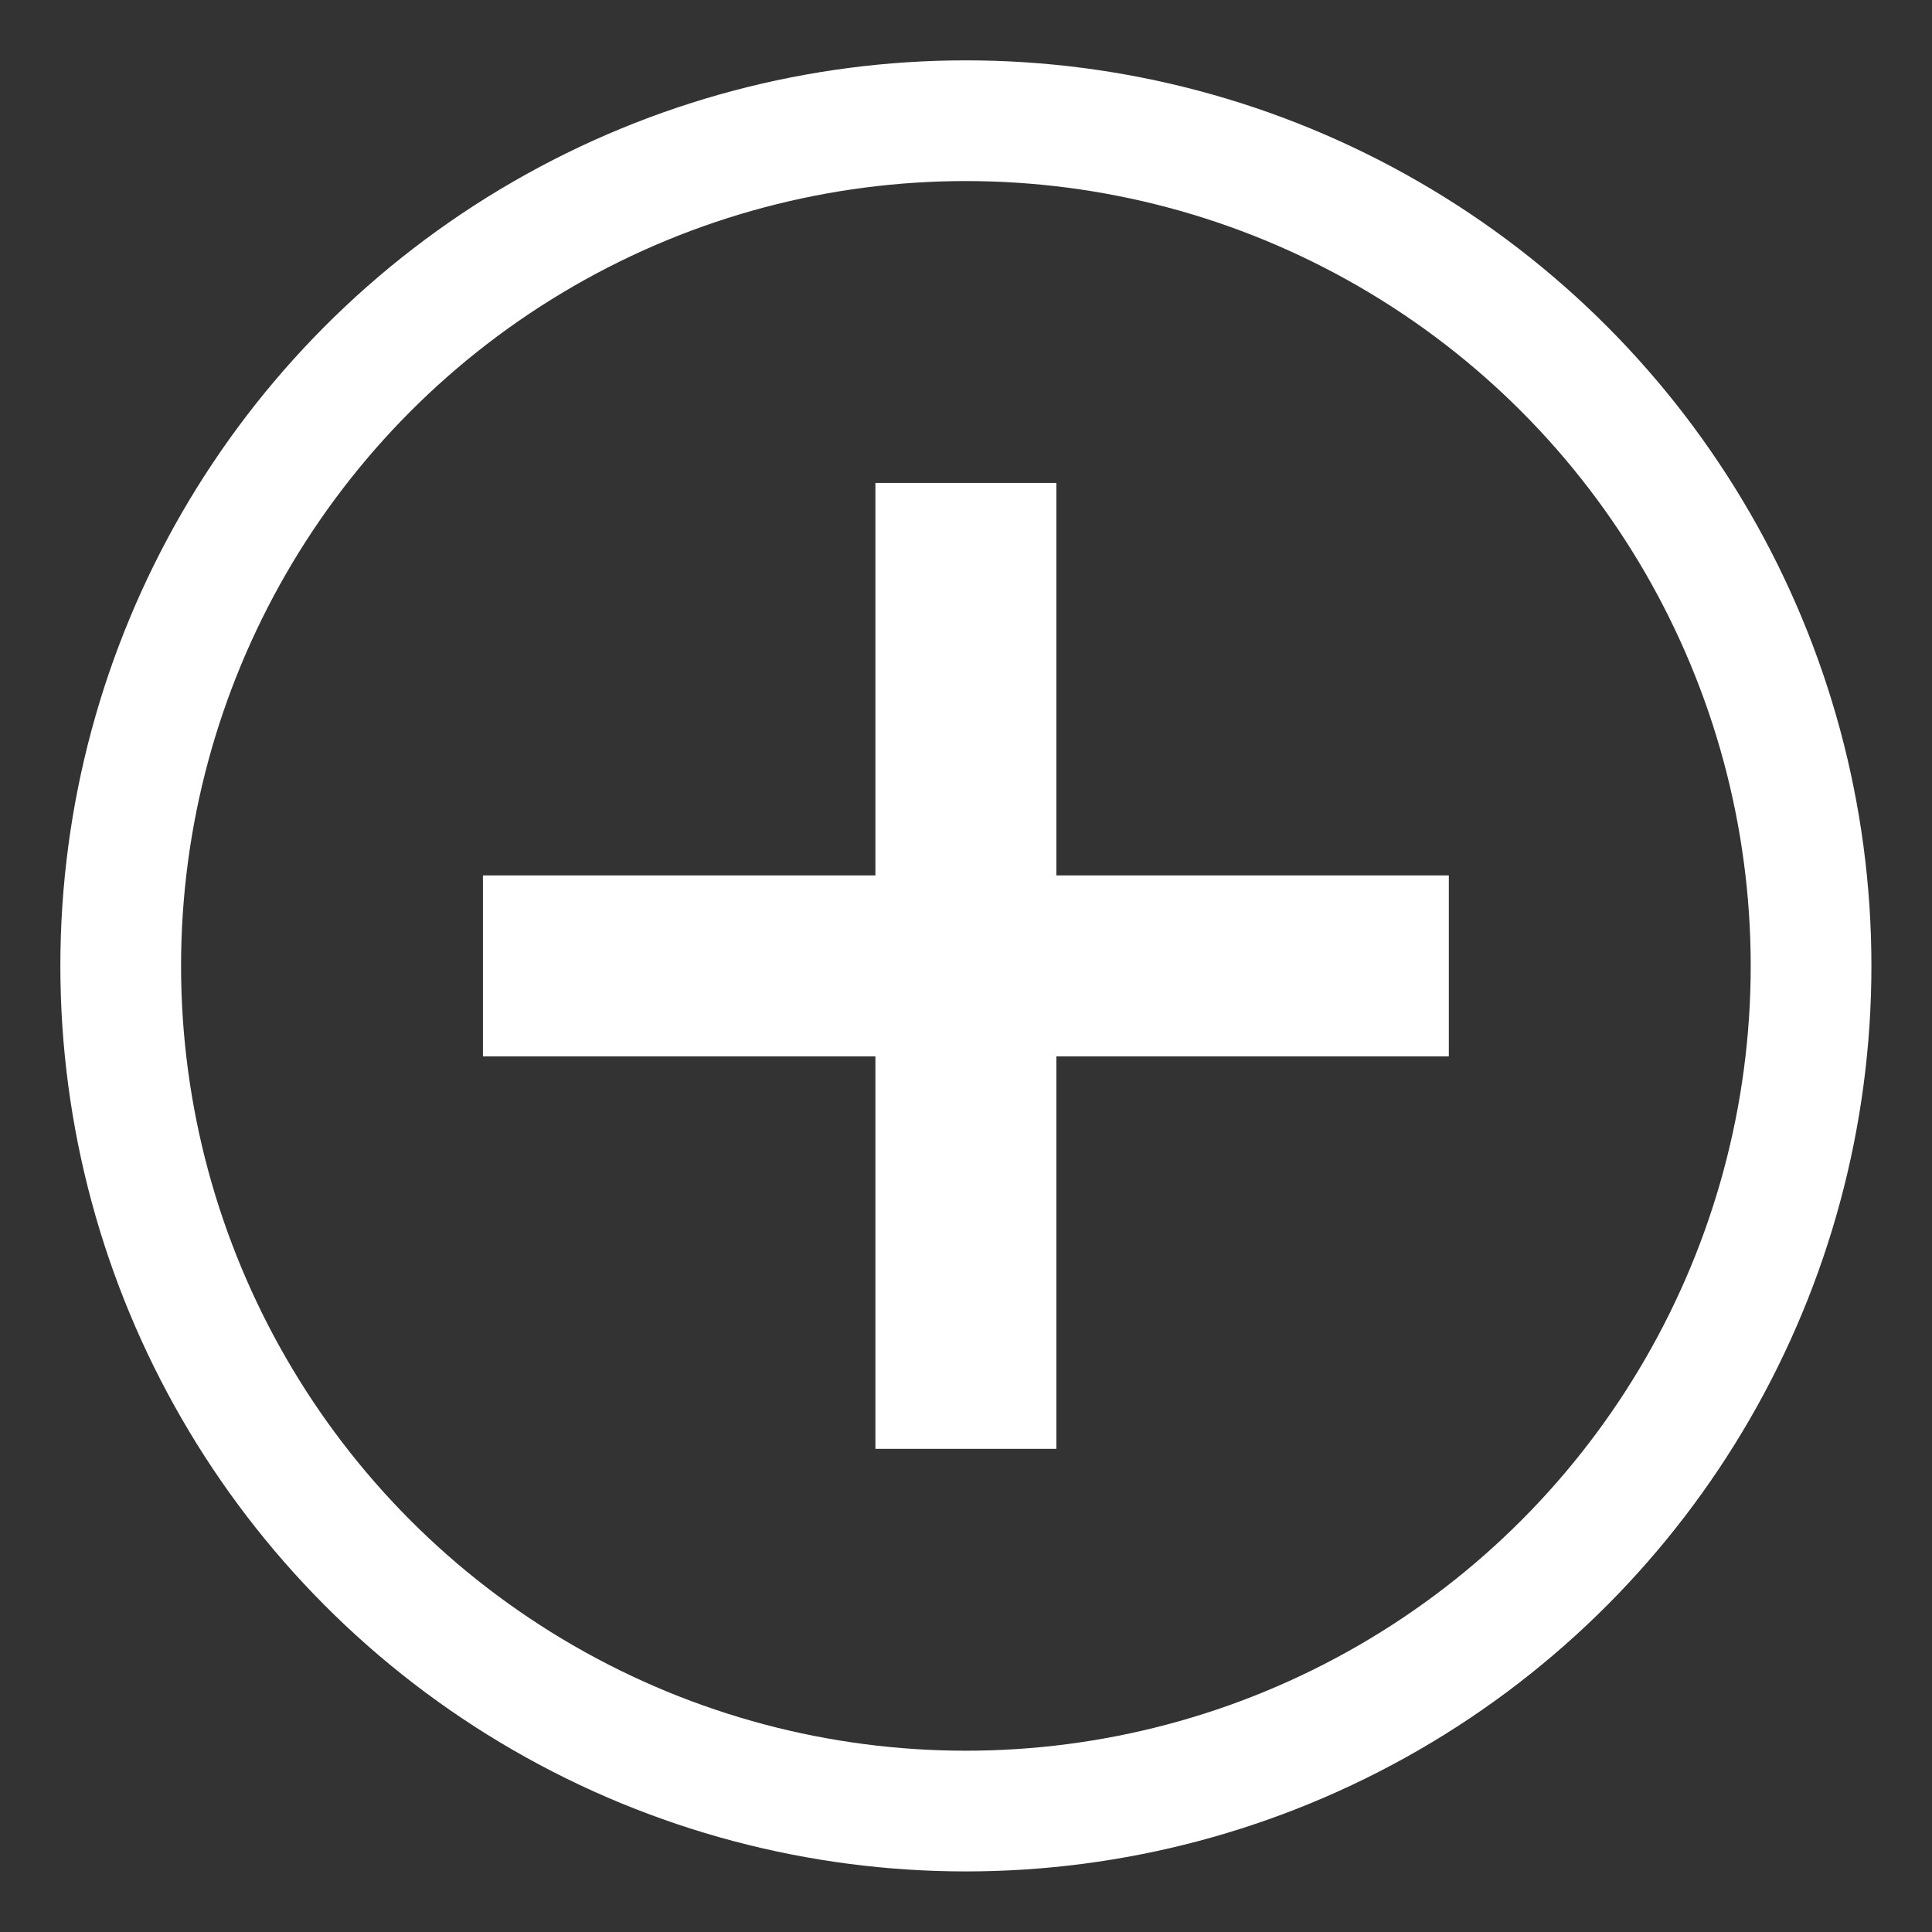<?xml version="1.0" encoding="UTF-8" standalone="no"?>
<svg
   xmlns:dc="http://purl.org/dc/elements/1.1/"
   xmlns:cc="http://creativecommons.org/ns#"
   xmlns:rdf="http://www.w3.org/1999/02/22-rdf-syntax-ns#"
   xmlns:svg="http://www.w3.org/2000/svg"
   xmlns="http://www.w3.org/2000/svg"
   xmlns:sodipodi="http://sodipodi.sourceforge.net/DTD/sodipodi-0.dtd"
   xmlns:inkscape="http://www.inkscape.org/namespaces/inkscape"
   inkscape:version="1.0beta2 (654b821, 2020-03-27)"
   sodipodi:docname="increase.svg"
   id="svg951"
   viewBox="0 0 8.467 8.467"
   version="1.1"
   height="32"
   width="32">
  <rect x="0" y="0" width="8.467" height="8.467" fill="#333333" stroke="none"/>
  <defs
     id="defs955" />
  <sodipodi:namedview
     inkscape:current-layer="svg951"
     inkscape:window-maximized="0"
     inkscape:window-y="193"
     inkscape:window-x="193"
     inkscape:cy="19.475735"
     inkscape:cx="26.572353"
     inkscape:zoom="22.4"
     inkscape:showpageshadow="false"
     inkscape:pagecheckerboard="true"
     showgrid="false"
     id="namedview953"
     inkscape:window-height="967"
     inkscape:window-width="1869"
     inkscape:pageshadow="2"
     inkscape:pageopacity="0"
     guidetolerance="10"
     gridtolerance="10"
     objecttolerance="10"
     borderopacity="1"
     inkscape:document-rotation="0"
     bordercolor="#666666"
     pagecolor="#ffffff" />
  <circle
     cx="4.233"
     cy="4.233"
     stroke-dashoffset="6.805"
     stroke-linecap="round"
     stroke-linejoin="round"
     stroke-width=".529"
     style="opacity:1;fill:none;stroke:#ffffff;paint-order:markers stroke fill;stop-opacity:1"
     id="ellipse933"
     r="3.704" />
  <rect
     y="4.167"
     x="2.447"
     height="0.132"
     width="3.572"
     id="rect2563"
     style="fill:#ffffff;stroke:#ffffff;stroke-width:0.661;paint-order:stroke markers fill" />
  <rect
     transform="rotate(90)"
     style="fill:#ffffff;stroke:#ffffff;stroke-width:0.661;paint-order:stroke markers fill"
     id="rect2563-0"
     width="3.572"
     height="0.132"
     x="2.447"
     y="-4.299" />
</svg>
